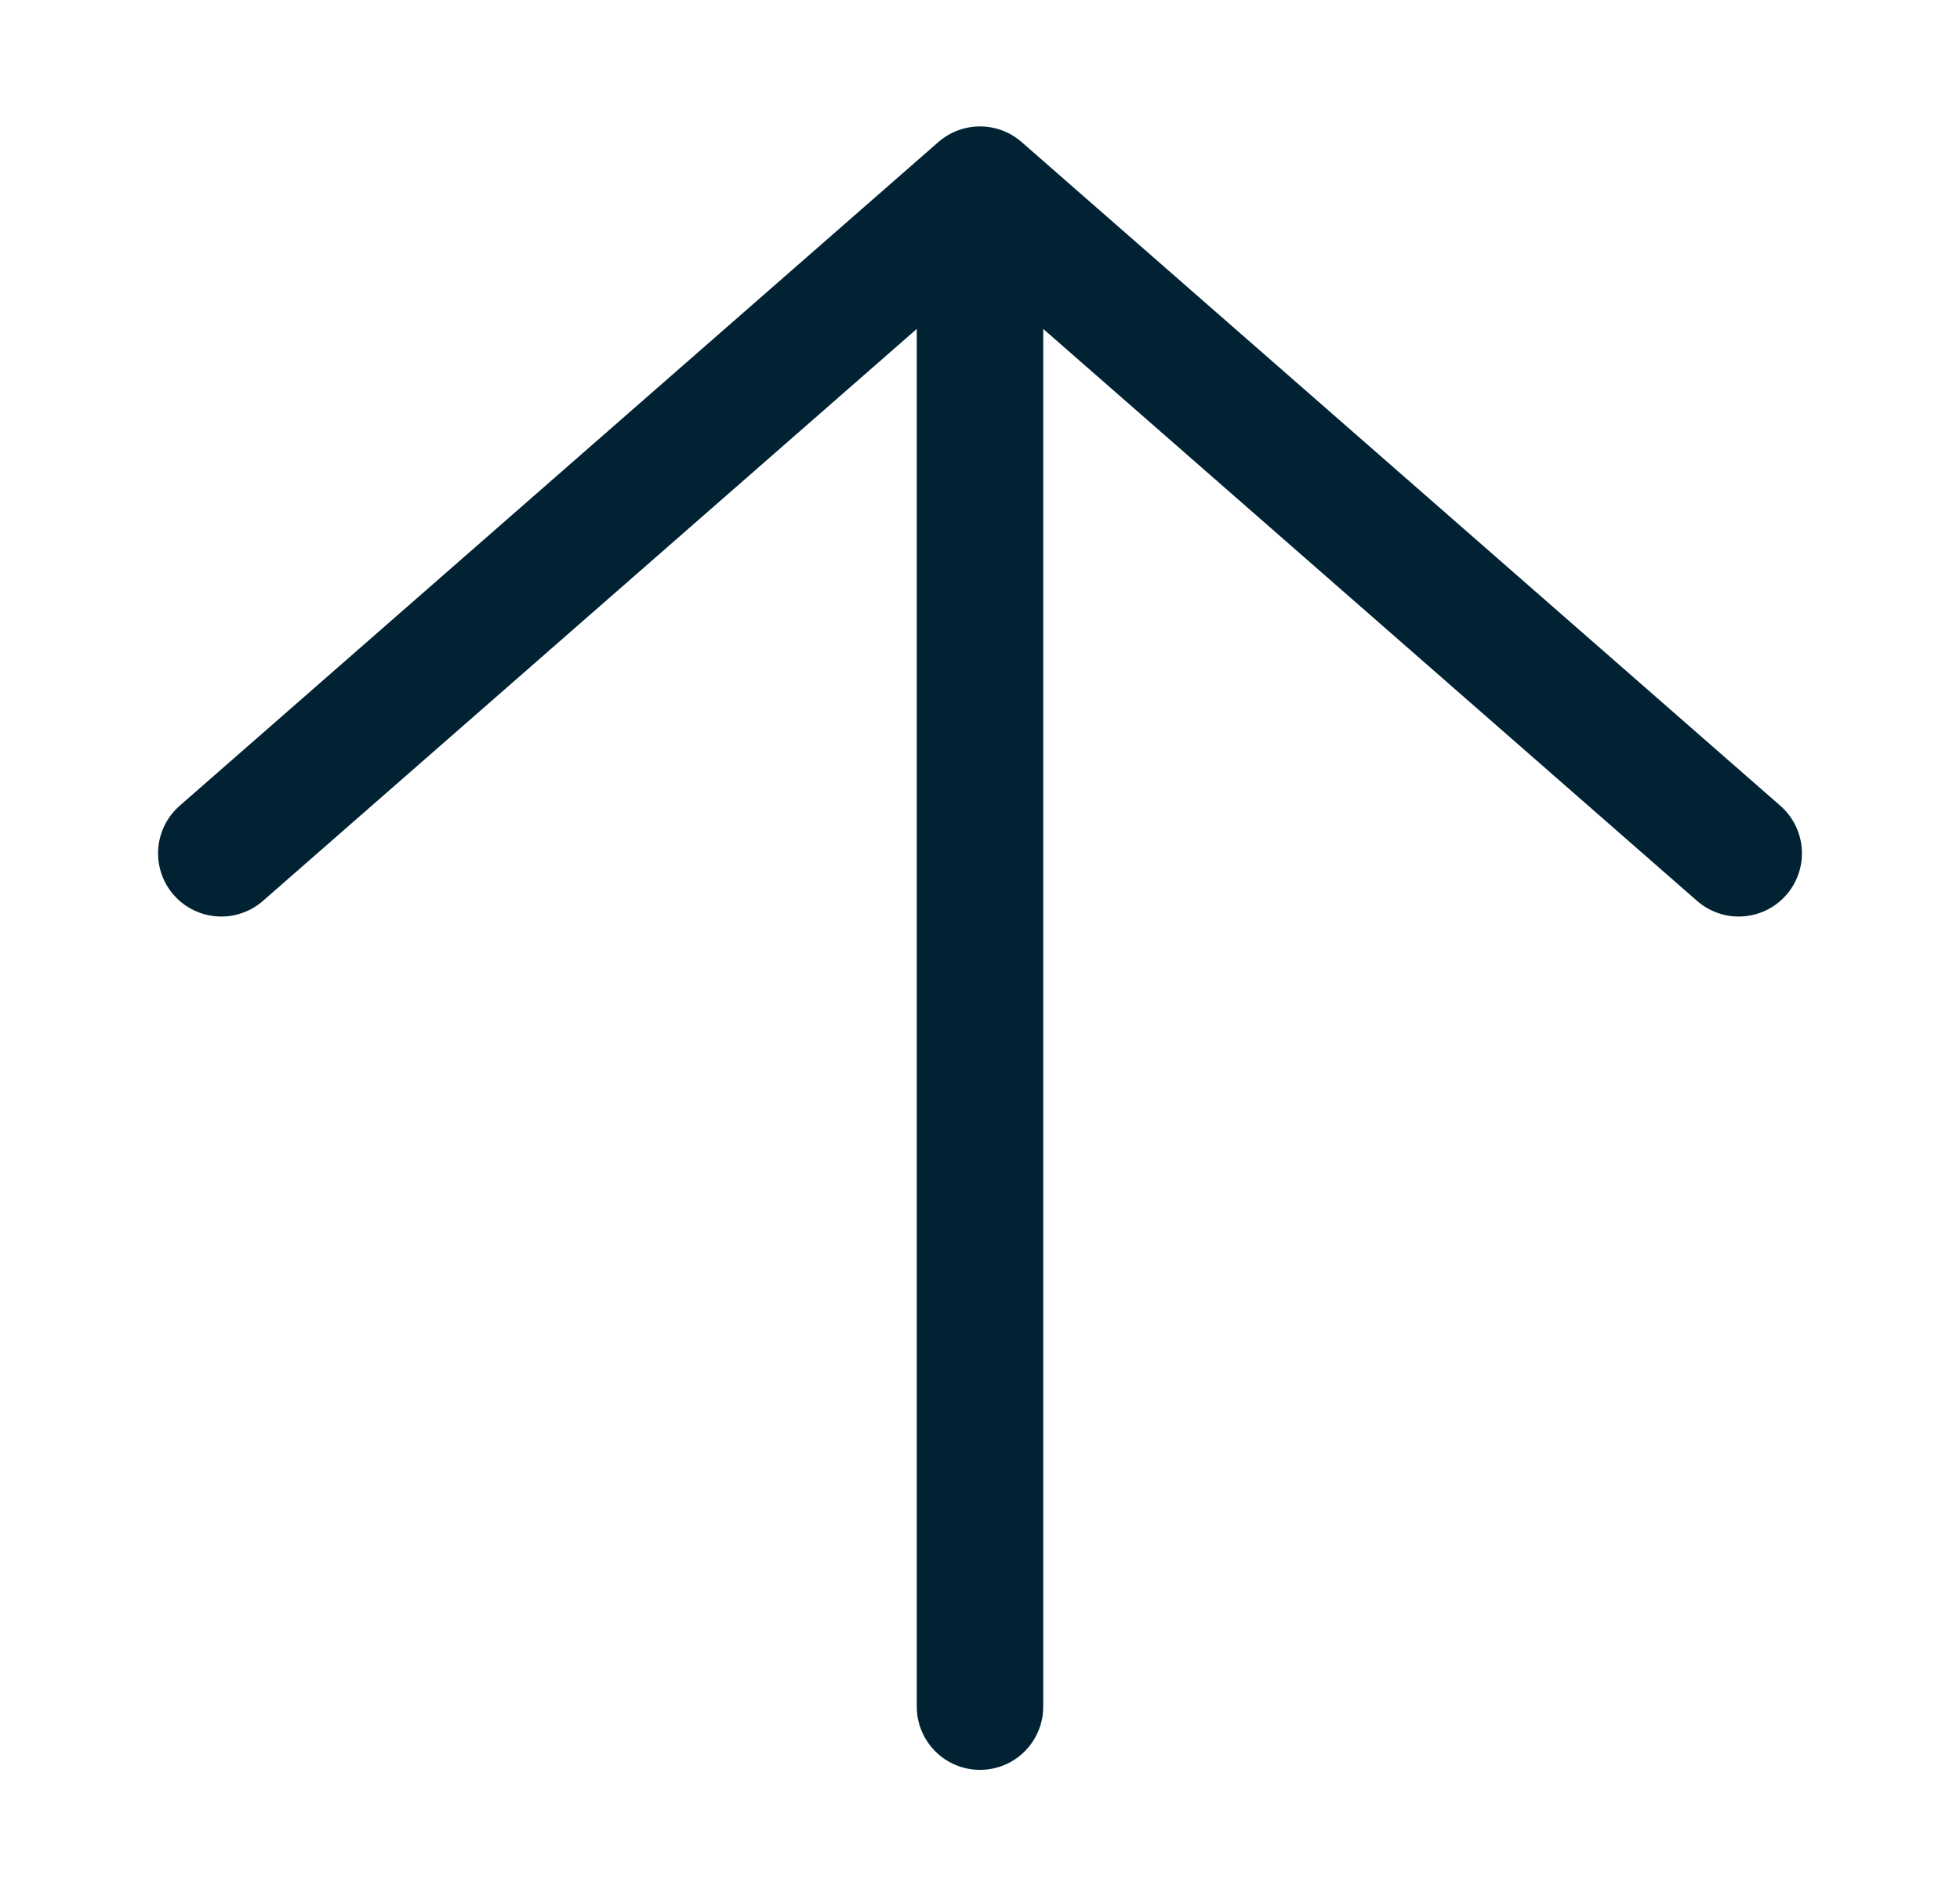 <svg width="31" height="30" viewBox="0 0 31 30" fill="none" xmlns="http://www.w3.org/2000/svg">
<path d="M3.5 13.5L15.5 3L27.5 13.5M15.5 27L15.5 3L15.5 27Z" stroke="#002233" stroke-width="2" stroke-linecap="round" stroke-linejoin="round"/>
</svg>
